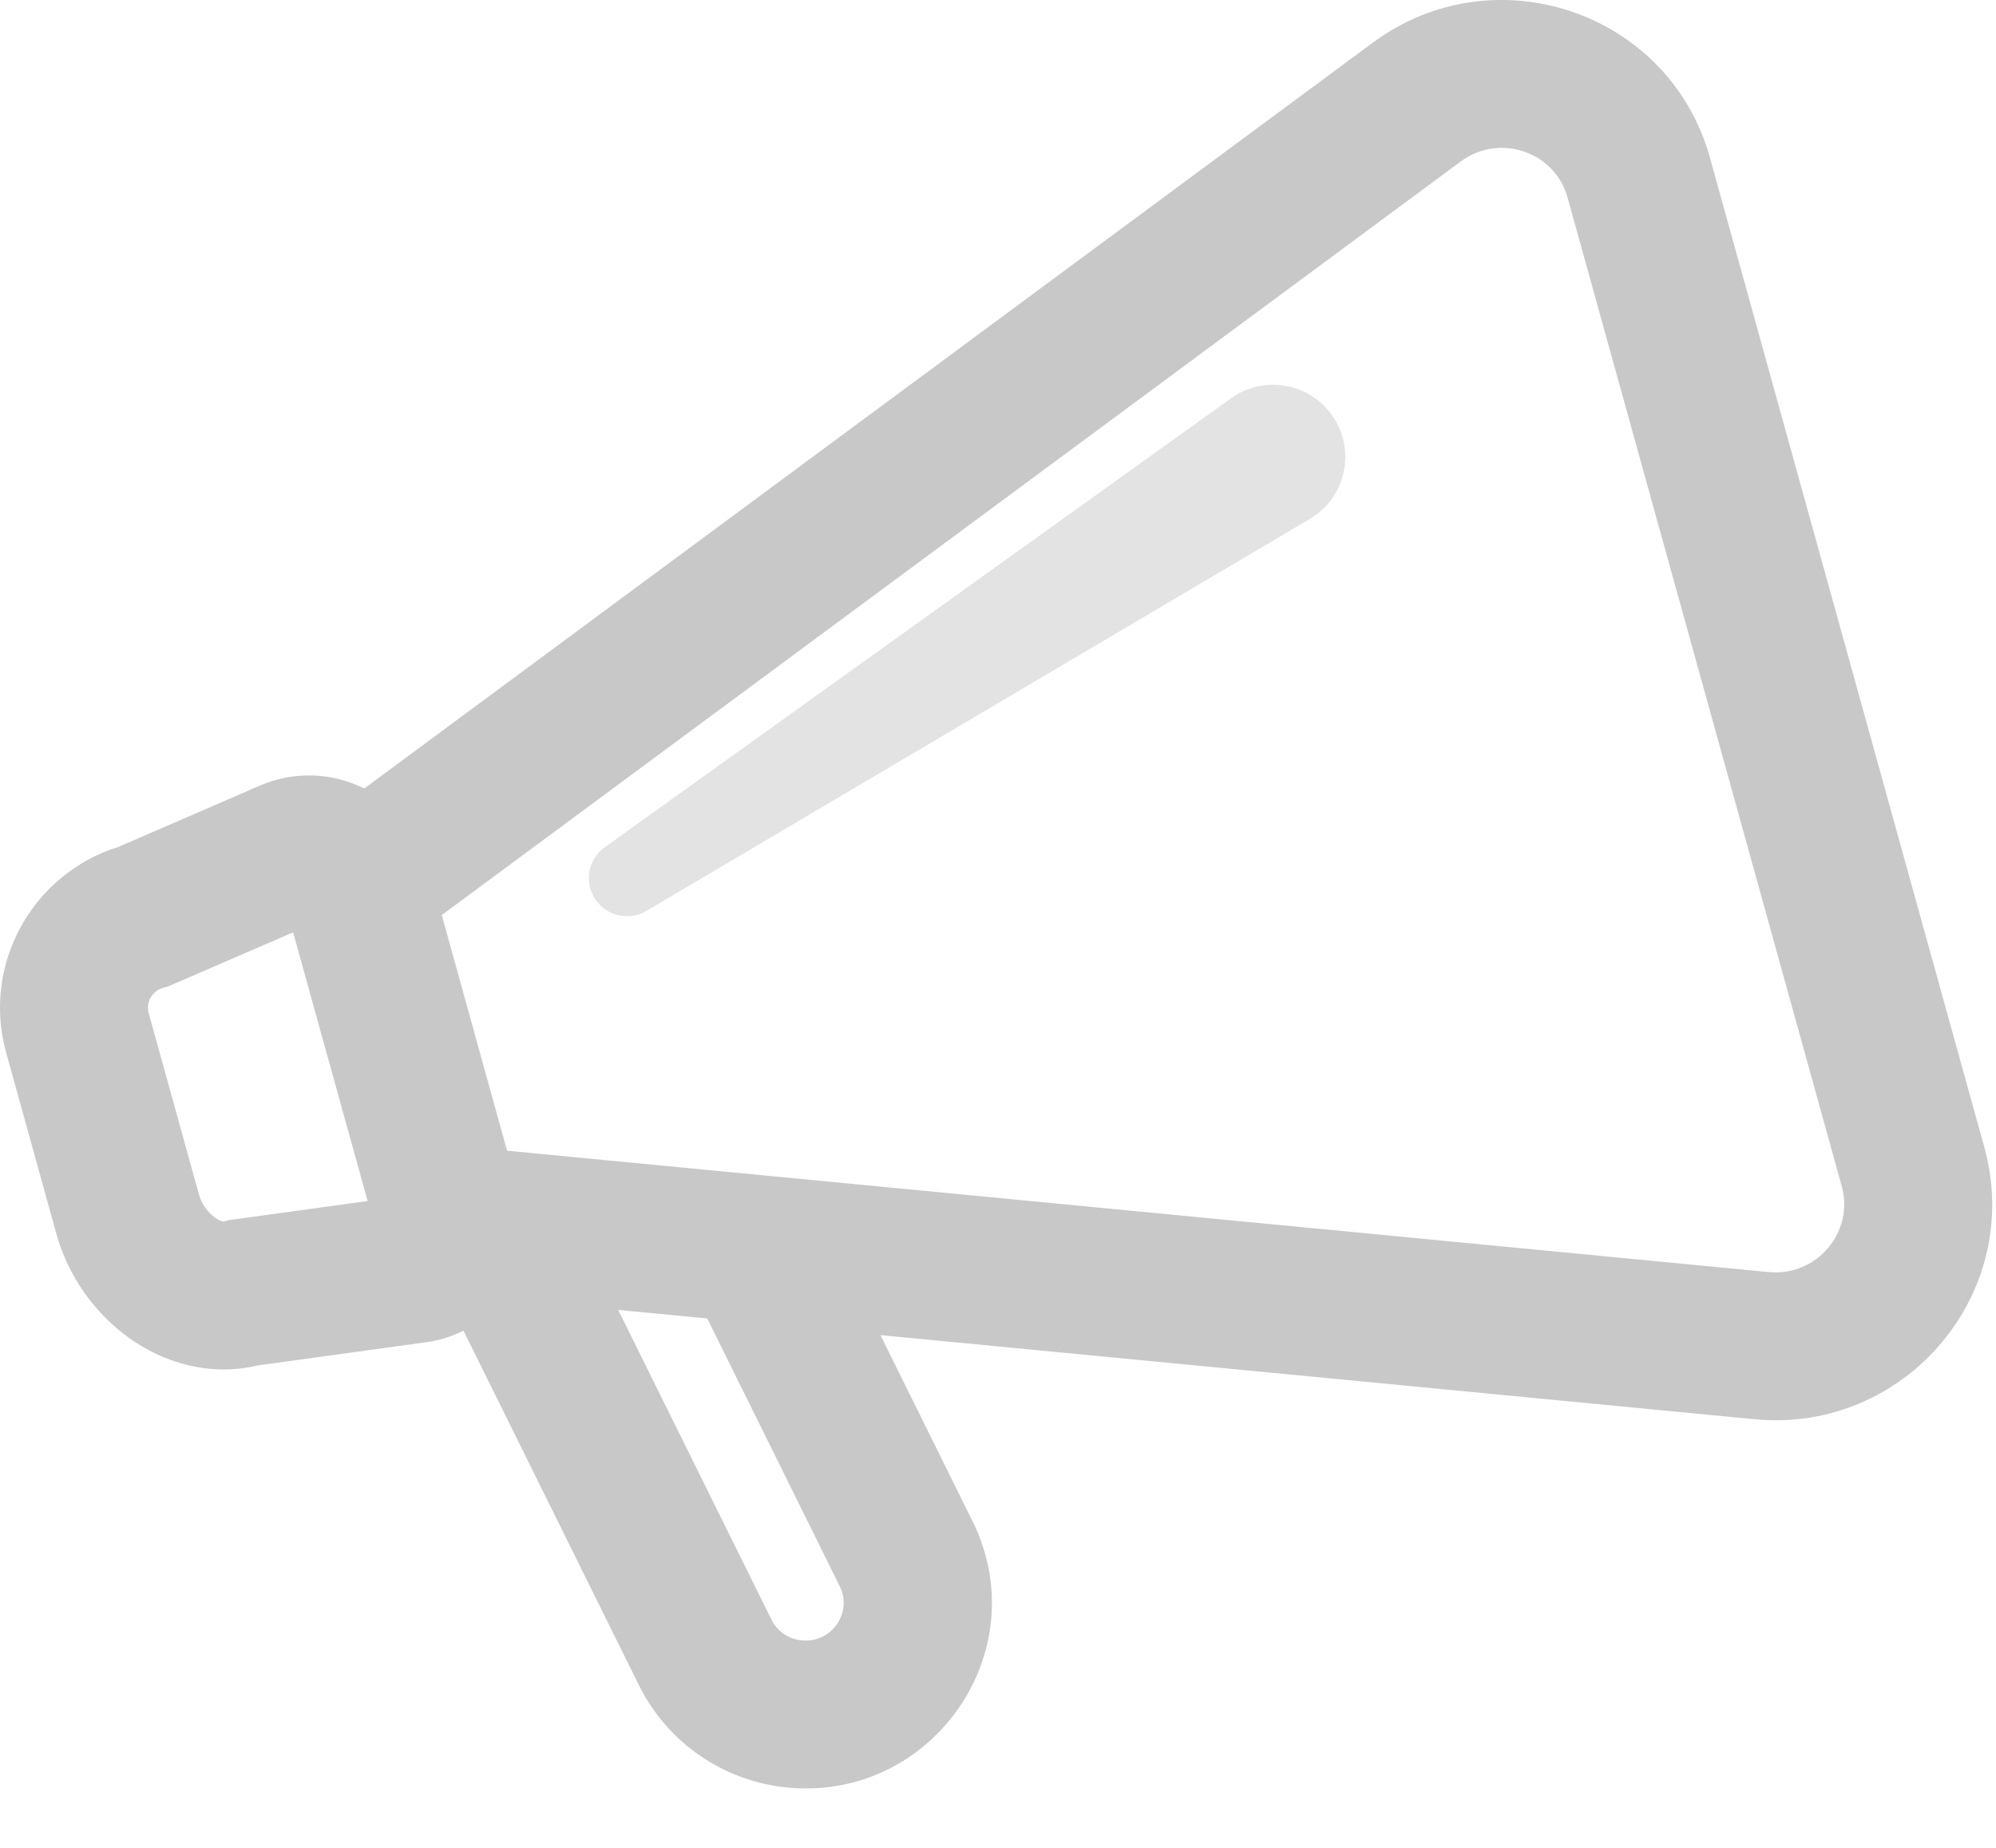 <svg width="27" height="25" viewBox="0 0 27 25" fill="none" xmlns="http://www.w3.org/2000/svg">
<path fill-rule="evenodd" clip-rule="evenodd" d="M21.204 2.67C21.034 2.058 20.29 1.793 19.759 2.185L5.976 12.38L6.859 15.568L23.925 17.21C24.582 17.273 25.083 16.662 24.914 16.051L21.204 2.67ZM4.973 16.249L3.965 12.614L2.277 13.344L2.211 13.363C2.054 13.406 1.971 13.564 2.011 13.705L2.693 16.166C2.725 16.282 2.809 16.403 2.91 16.475C2.956 16.508 2.991 16.52 3.009 16.524C3.023 16.528 3.028 16.526 3.028 16.526L3.093 16.508L4.973 16.249ZM4.927 10.668L18.57 0.577C20.213 -0.639 22.582 0.154 23.131 2.135L26.841 15.517C27.39 17.497 25.768 19.397 23.733 19.201L11.91 18.063L13.154 20.578C14.031 22.35 12.602 24.372 10.653 24.184C9.79 24.101 9.03 23.58 8.644 22.802L6.269 18.002C6.119 18.079 5.953 18.133 5.775 18.158L3.487 18.473C2.82 18.631 2.197 18.425 1.744 18.1C1.279 17.766 0.922 17.264 0.765 16.701L0.083 14.24C-0.247 13.048 0.436 11.823 1.601 11.458L3.515 10.629C3.991 10.423 4.503 10.456 4.927 10.668ZM8.362 17.722L10.437 21.915C10.513 22.069 10.666 22.176 10.845 22.193C11.258 22.233 11.532 21.809 11.361 21.465L9.567 17.838L8.362 17.722Z" fill="#C8C8C8"/>
<path d="M8.18 11.463L16.653 5.388C17.077 5.084 17.665 5.168 17.988 5.577C18.354 6.041 18.227 6.721 17.718 7.021L8.742 12.325C8.533 12.448 8.265 12.408 8.101 12.229C7.892 12.002 7.93 11.643 8.18 11.463Z" fill="#C8C8C8" fill-opacity="0.5"/>
</svg>
